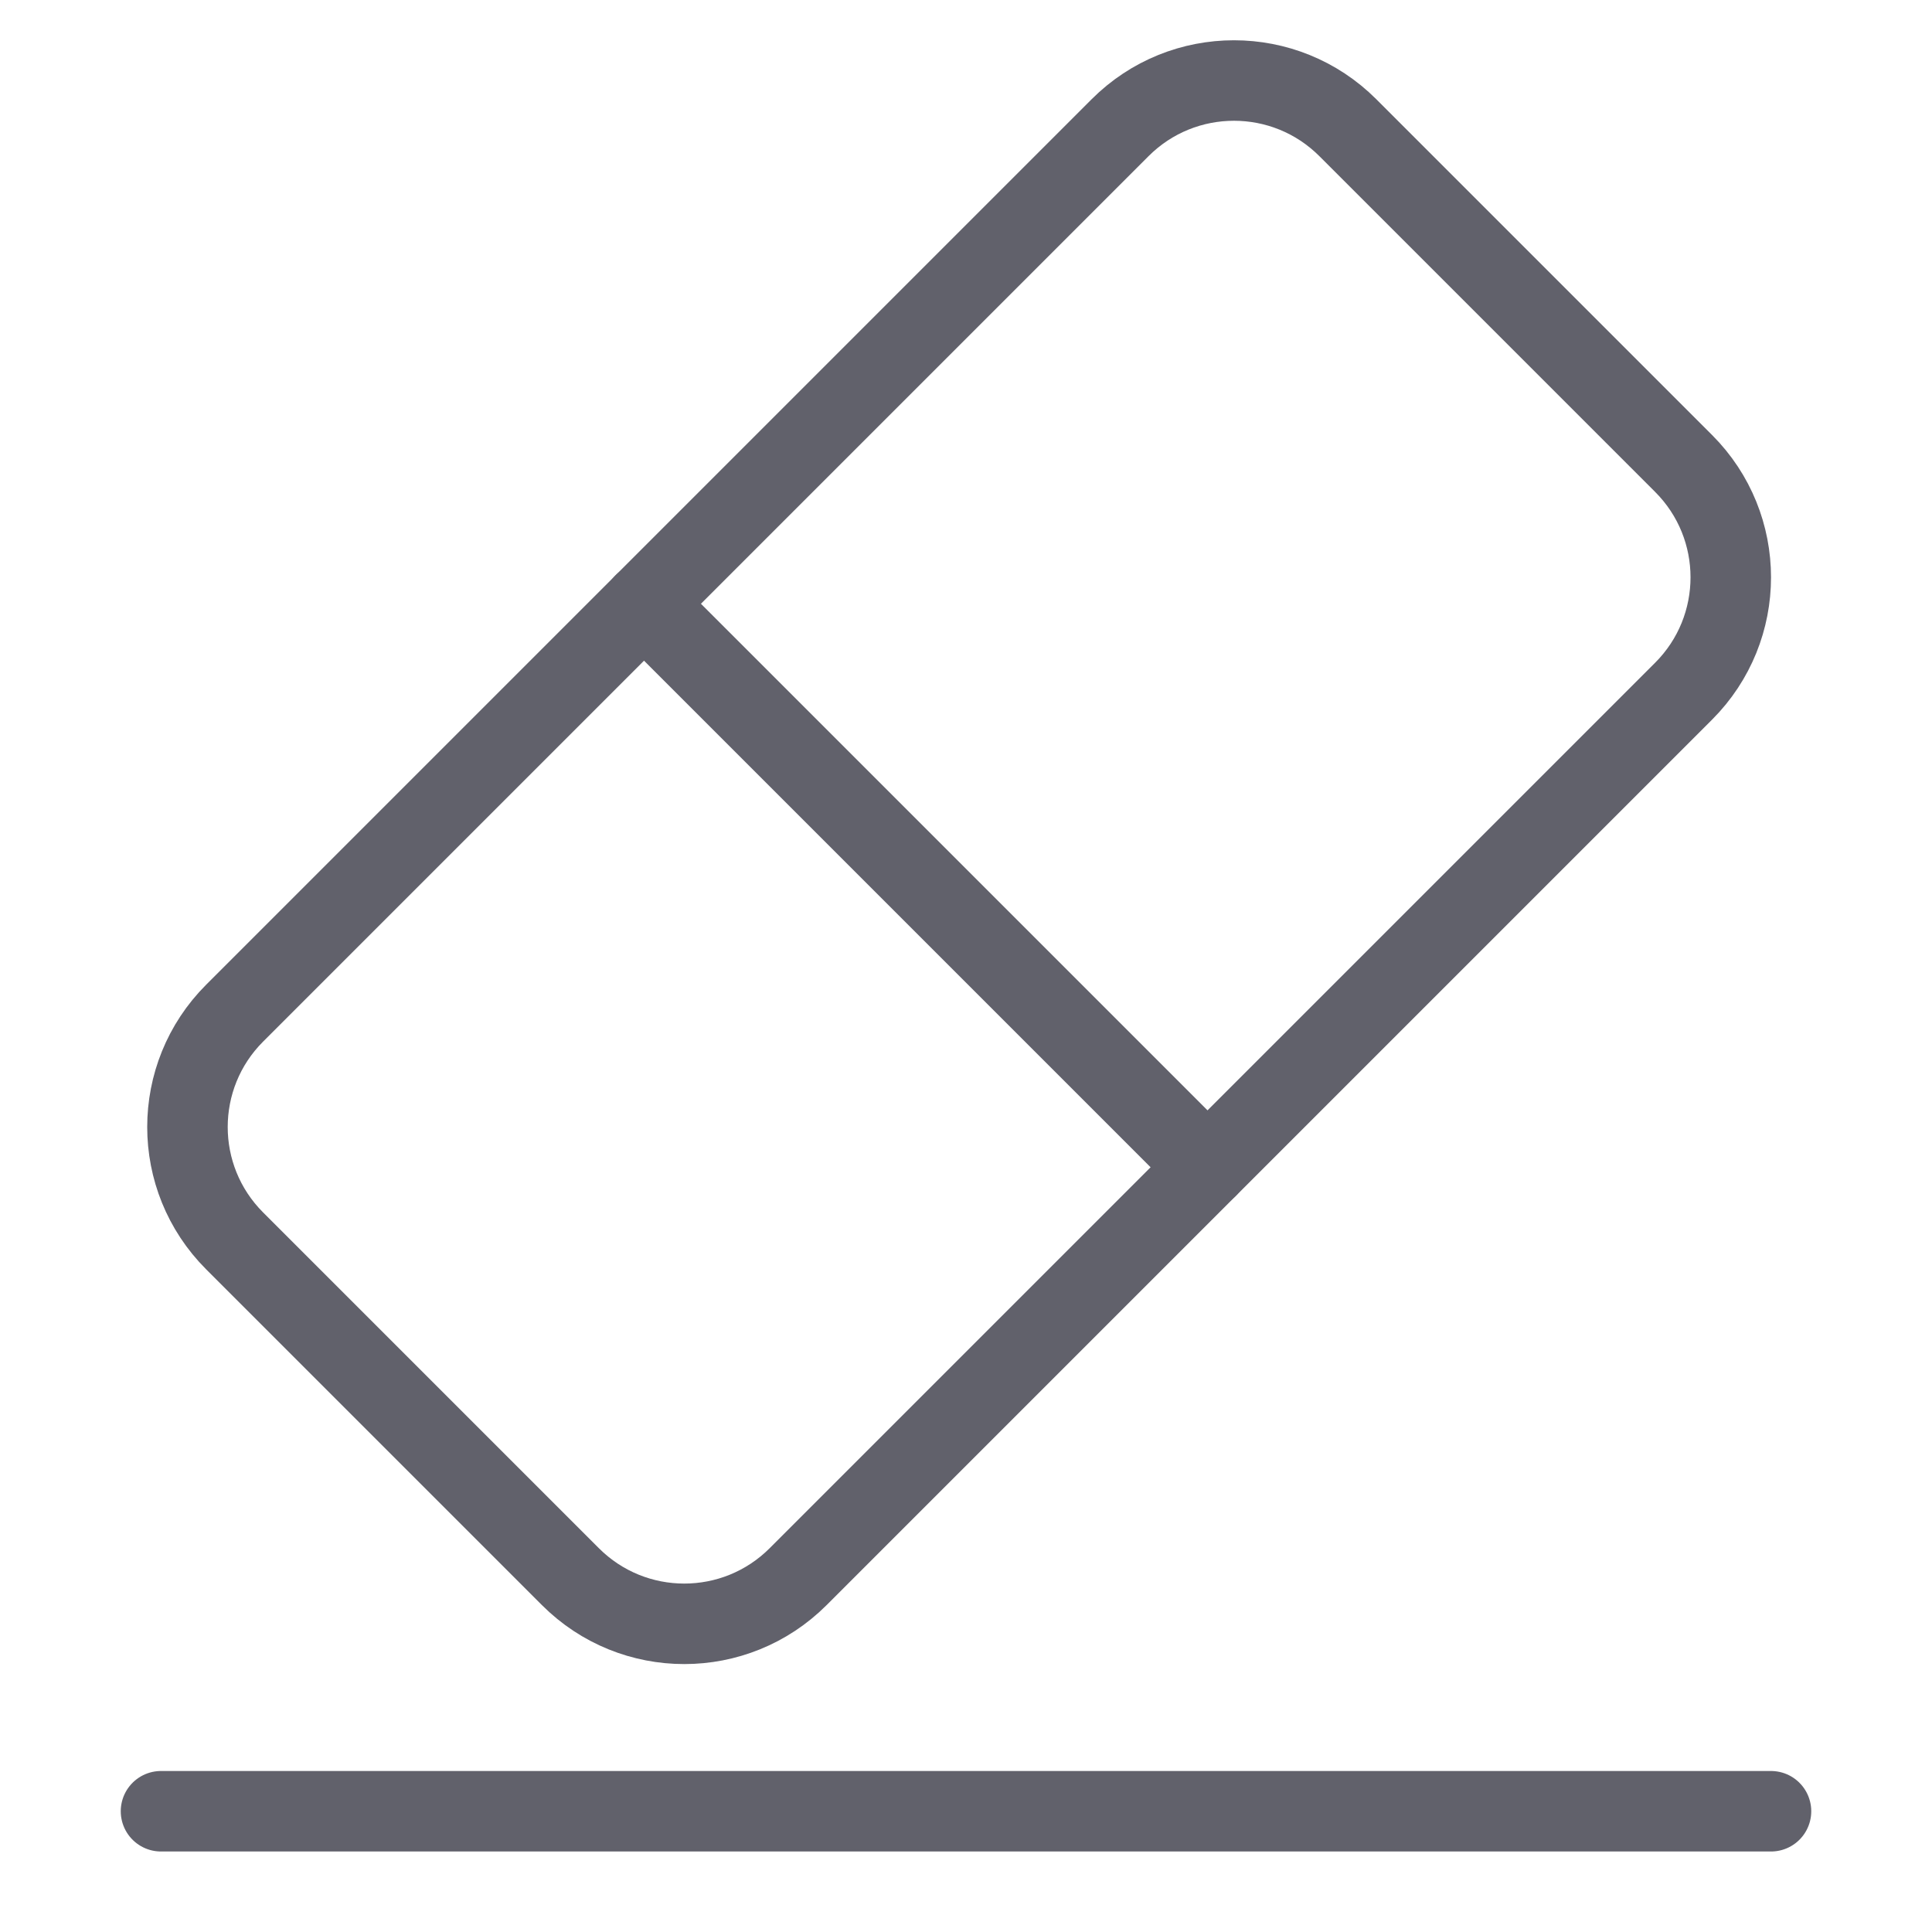 <svg xmlns="http://www.w3.org/2000/svg" height="48" width="48" viewBox="0 0 48 48"><title>eraser 33 4</title><g stroke-linecap="round" fill="#61616b" stroke-linejoin="round" class="nc-icon-wrapper"><line data-color="color-2" fill="none" stroke="#61616b" stroke-width="2" x1="4" y1="45" x2="44" y2="45"></line> <line fill="none" stroke="#61616b" stroke-width="2" x1="16" y1="15" x2="30" y2="29"></line> <path fill="none" stroke="#61616b" stroke-width="2" d="M14.172,39.172 l-8.343-8.343c-1.562-1.562-1.562-4.095,0-5.657l22-22c1.562-1.562,4.095-1.562,5.657,0l8.343,8.343 c1.562,1.562,1.562,4.095,0,5.657l-22,22C18.266,40.734,15.734,40.734,14.172,39.172z"></path></g></svg>